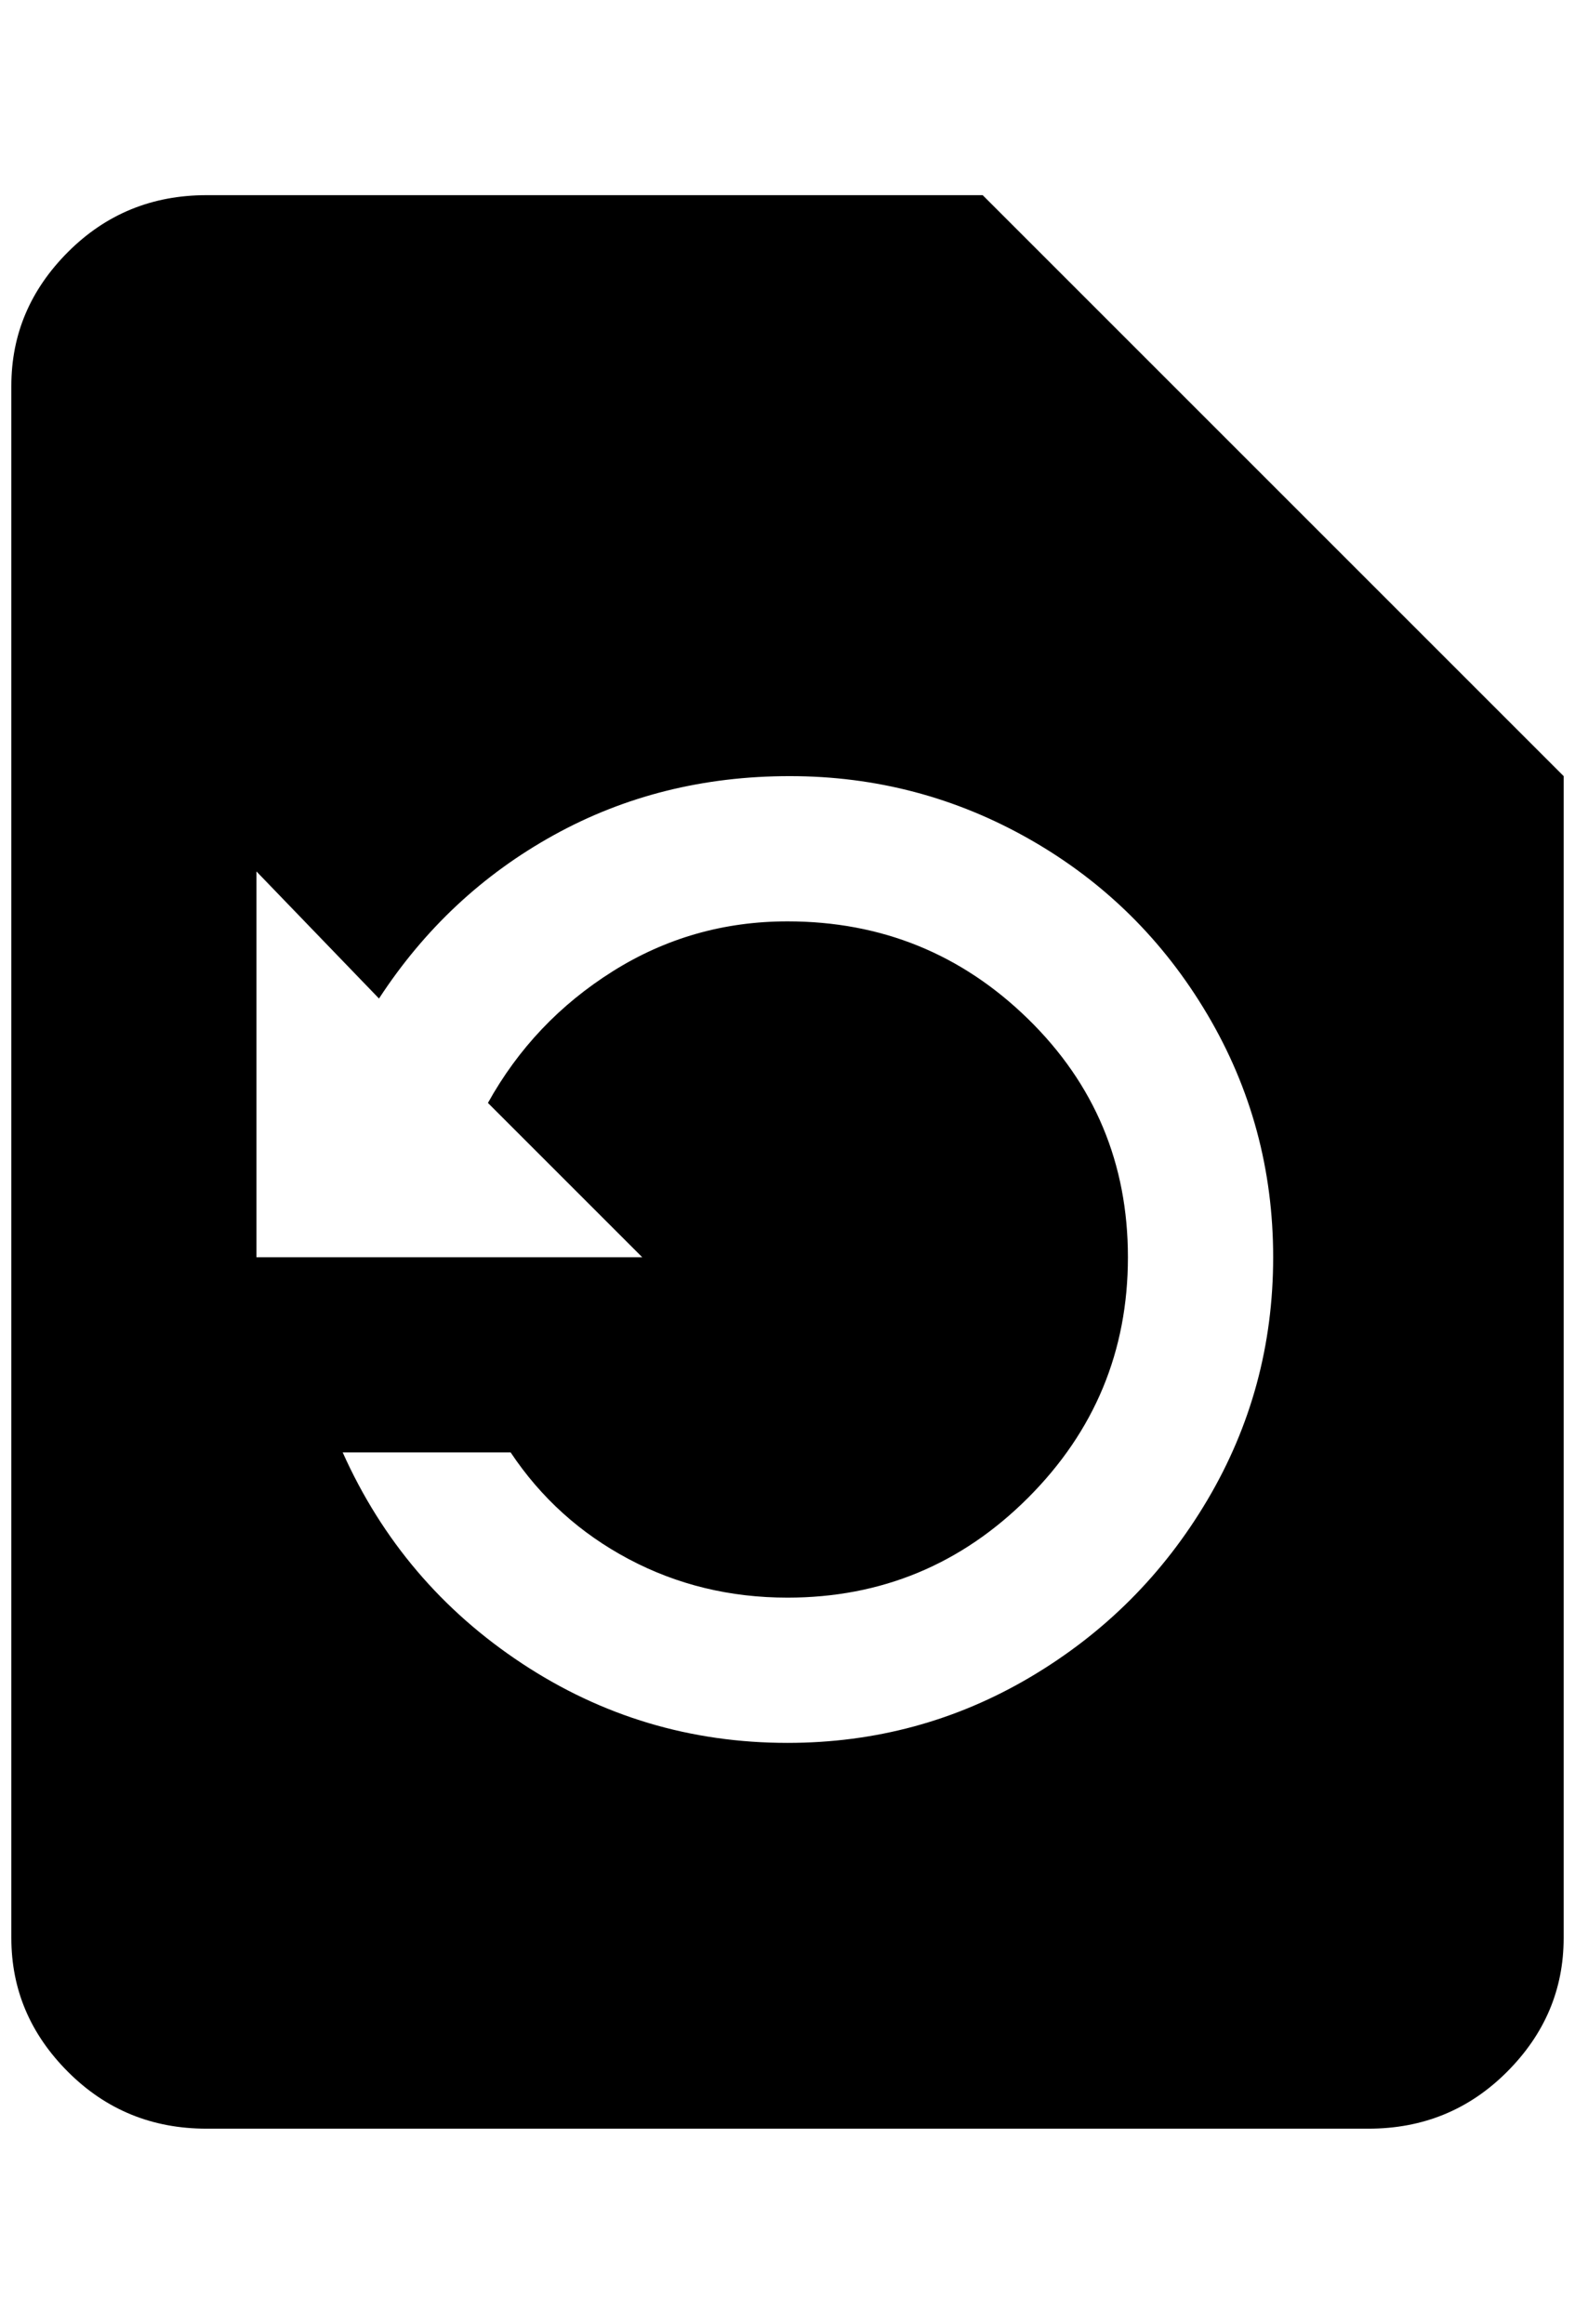 <?xml version="1.0" standalone="no"?>
<!DOCTYPE svg PUBLIC "-//W3C//DTD SVG 1.1//EN" "http://www.w3.org/Graphics/SVG/1.1/DTD/svg11.dtd" >
<svg xmlns="http://www.w3.org/2000/svg" xmlns:xlink="http://www.w3.org/1999/xlink" version="1.1" viewBox="-10 0 1388 2048">
   <path fill="currentColor"
d="M856 172h-684q-72 0 -122 50t-50 118v1368q0 68 50 118t122 50h1024q72 0 122 -50t50 -118v-1024zM684 1536q-128 0 -234 -70t-158 -186h148q40 60 104 94t140 34q124 0 212 -88t88 -212t-88 -210t-212 -86q-84 0 -154 44t-110 116l136 136h-340v-340l108 112
q60 -92 154 -144t208 -52t212 56t156 154t58 214t-58 214t-156 156t-214 58z" />
</svg>
